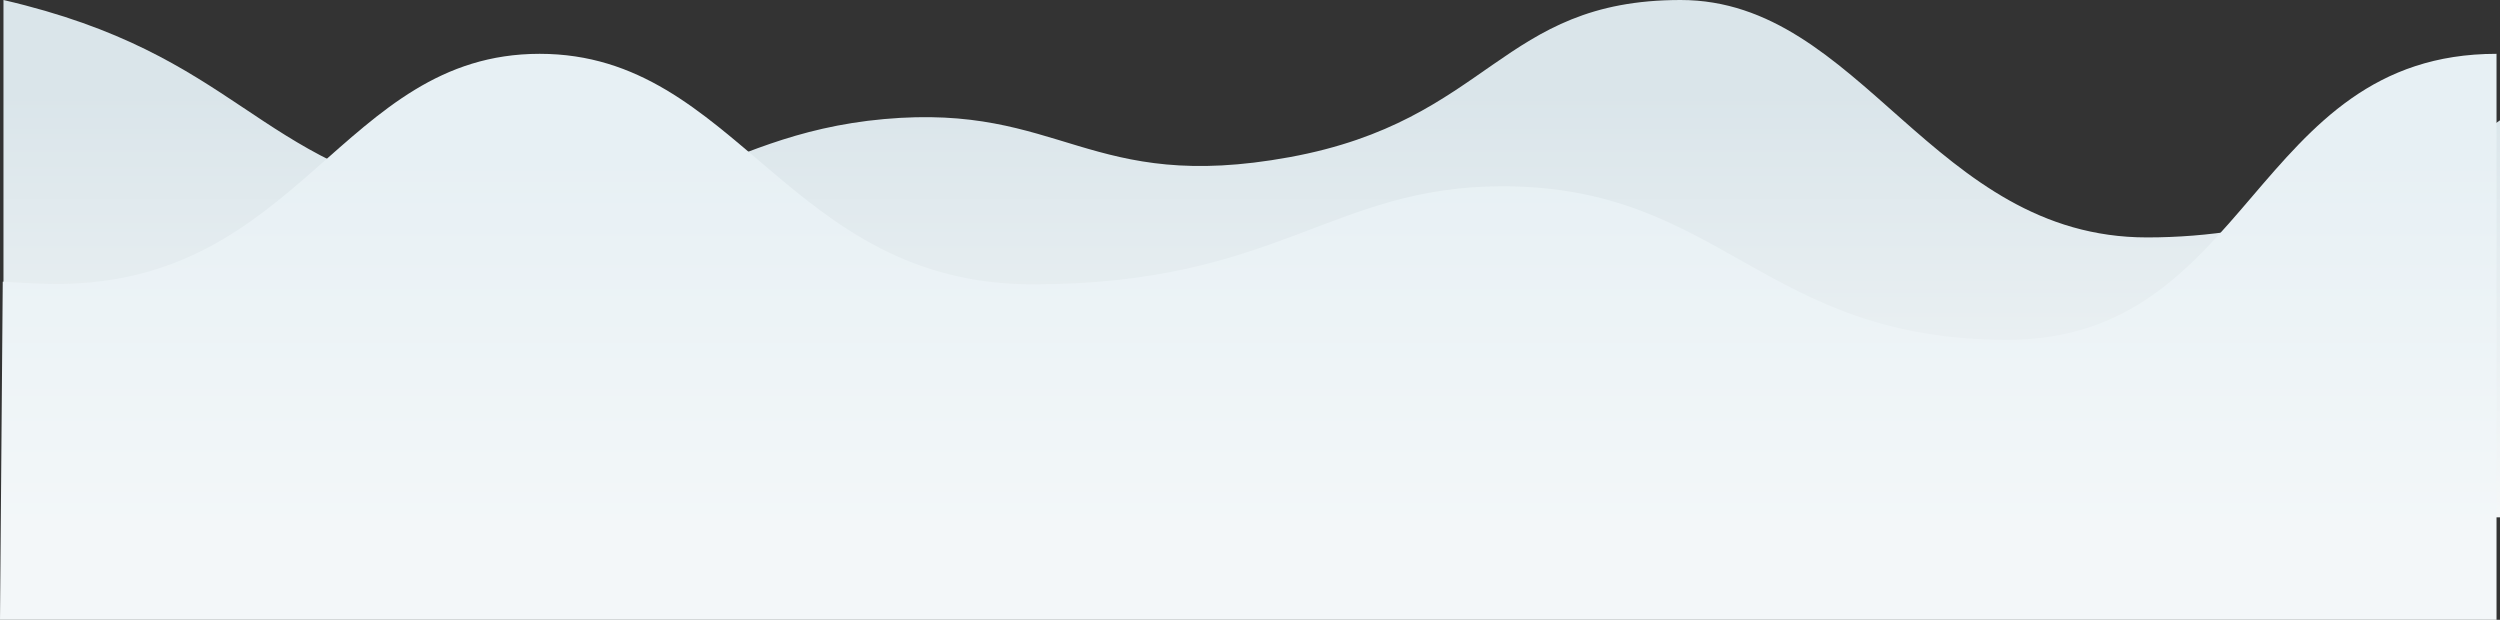 <svg xmlns="http://www.w3.org/2000/svg" width="1440" height="357" viewBox="0 0 1440 357">
    <rect x="0" y="0" width="1440" height="357" fill="#333333" stroke="none"/>
    <defs>
        <linearGradient id="prefix__a" x1="50%" x2="50%" y1="17.957%" y2="100%">
            <stop offset="0%" stop-color="#DAE5EA"/>
            <stop offset="100%" stop-color="#F4F7F8"/>
        </linearGradient>
        <linearGradient id="prefix__b" x1="50%" x2="50%" y1="17.957%" y2="84.14%">
            <stop offset="0%" stop-color="#E7F0F4"/>
            <stop offset="100%" stop-color="#F3F7F9"/>
        </linearGradient>
    </defs>
    <g fill="none" fill-rule="evenodd">
        <path fill="url(#prefix__a)" d="M968.036 0C863.943 0 858.518 69.319 742.795 90.523 627.072 111.727 611.59 59.336 509.22 68.583s-131.692 68.175-247.437 47.006C146.038 94.419 138.328 31.594 2 0v298h1438V69.305c-64.274 44.969-132.044 67.453-203.311 67.453C1113.206 136.758 1072.13 0 968.036 0z"/>
        <path fill="url(#prefix__b)" d="M1127.162 31c-114.266 0-143.15 132.777-284.043 132.777-140.905 0-171.72-56.48-270.469-56.48-126.678 0-149.978 88.441-290.872 88.441C140.894 195.738 140.894 31 0 31v326h1438l-1.587-194.777c-13.196.89-23.498 1.335-30.906 1.335C1264.593 163.558 1241.428 31 1127.162 31z" transform="matrix(-1 0 0 1 1438 0)"/>
    </g>
</svg>
